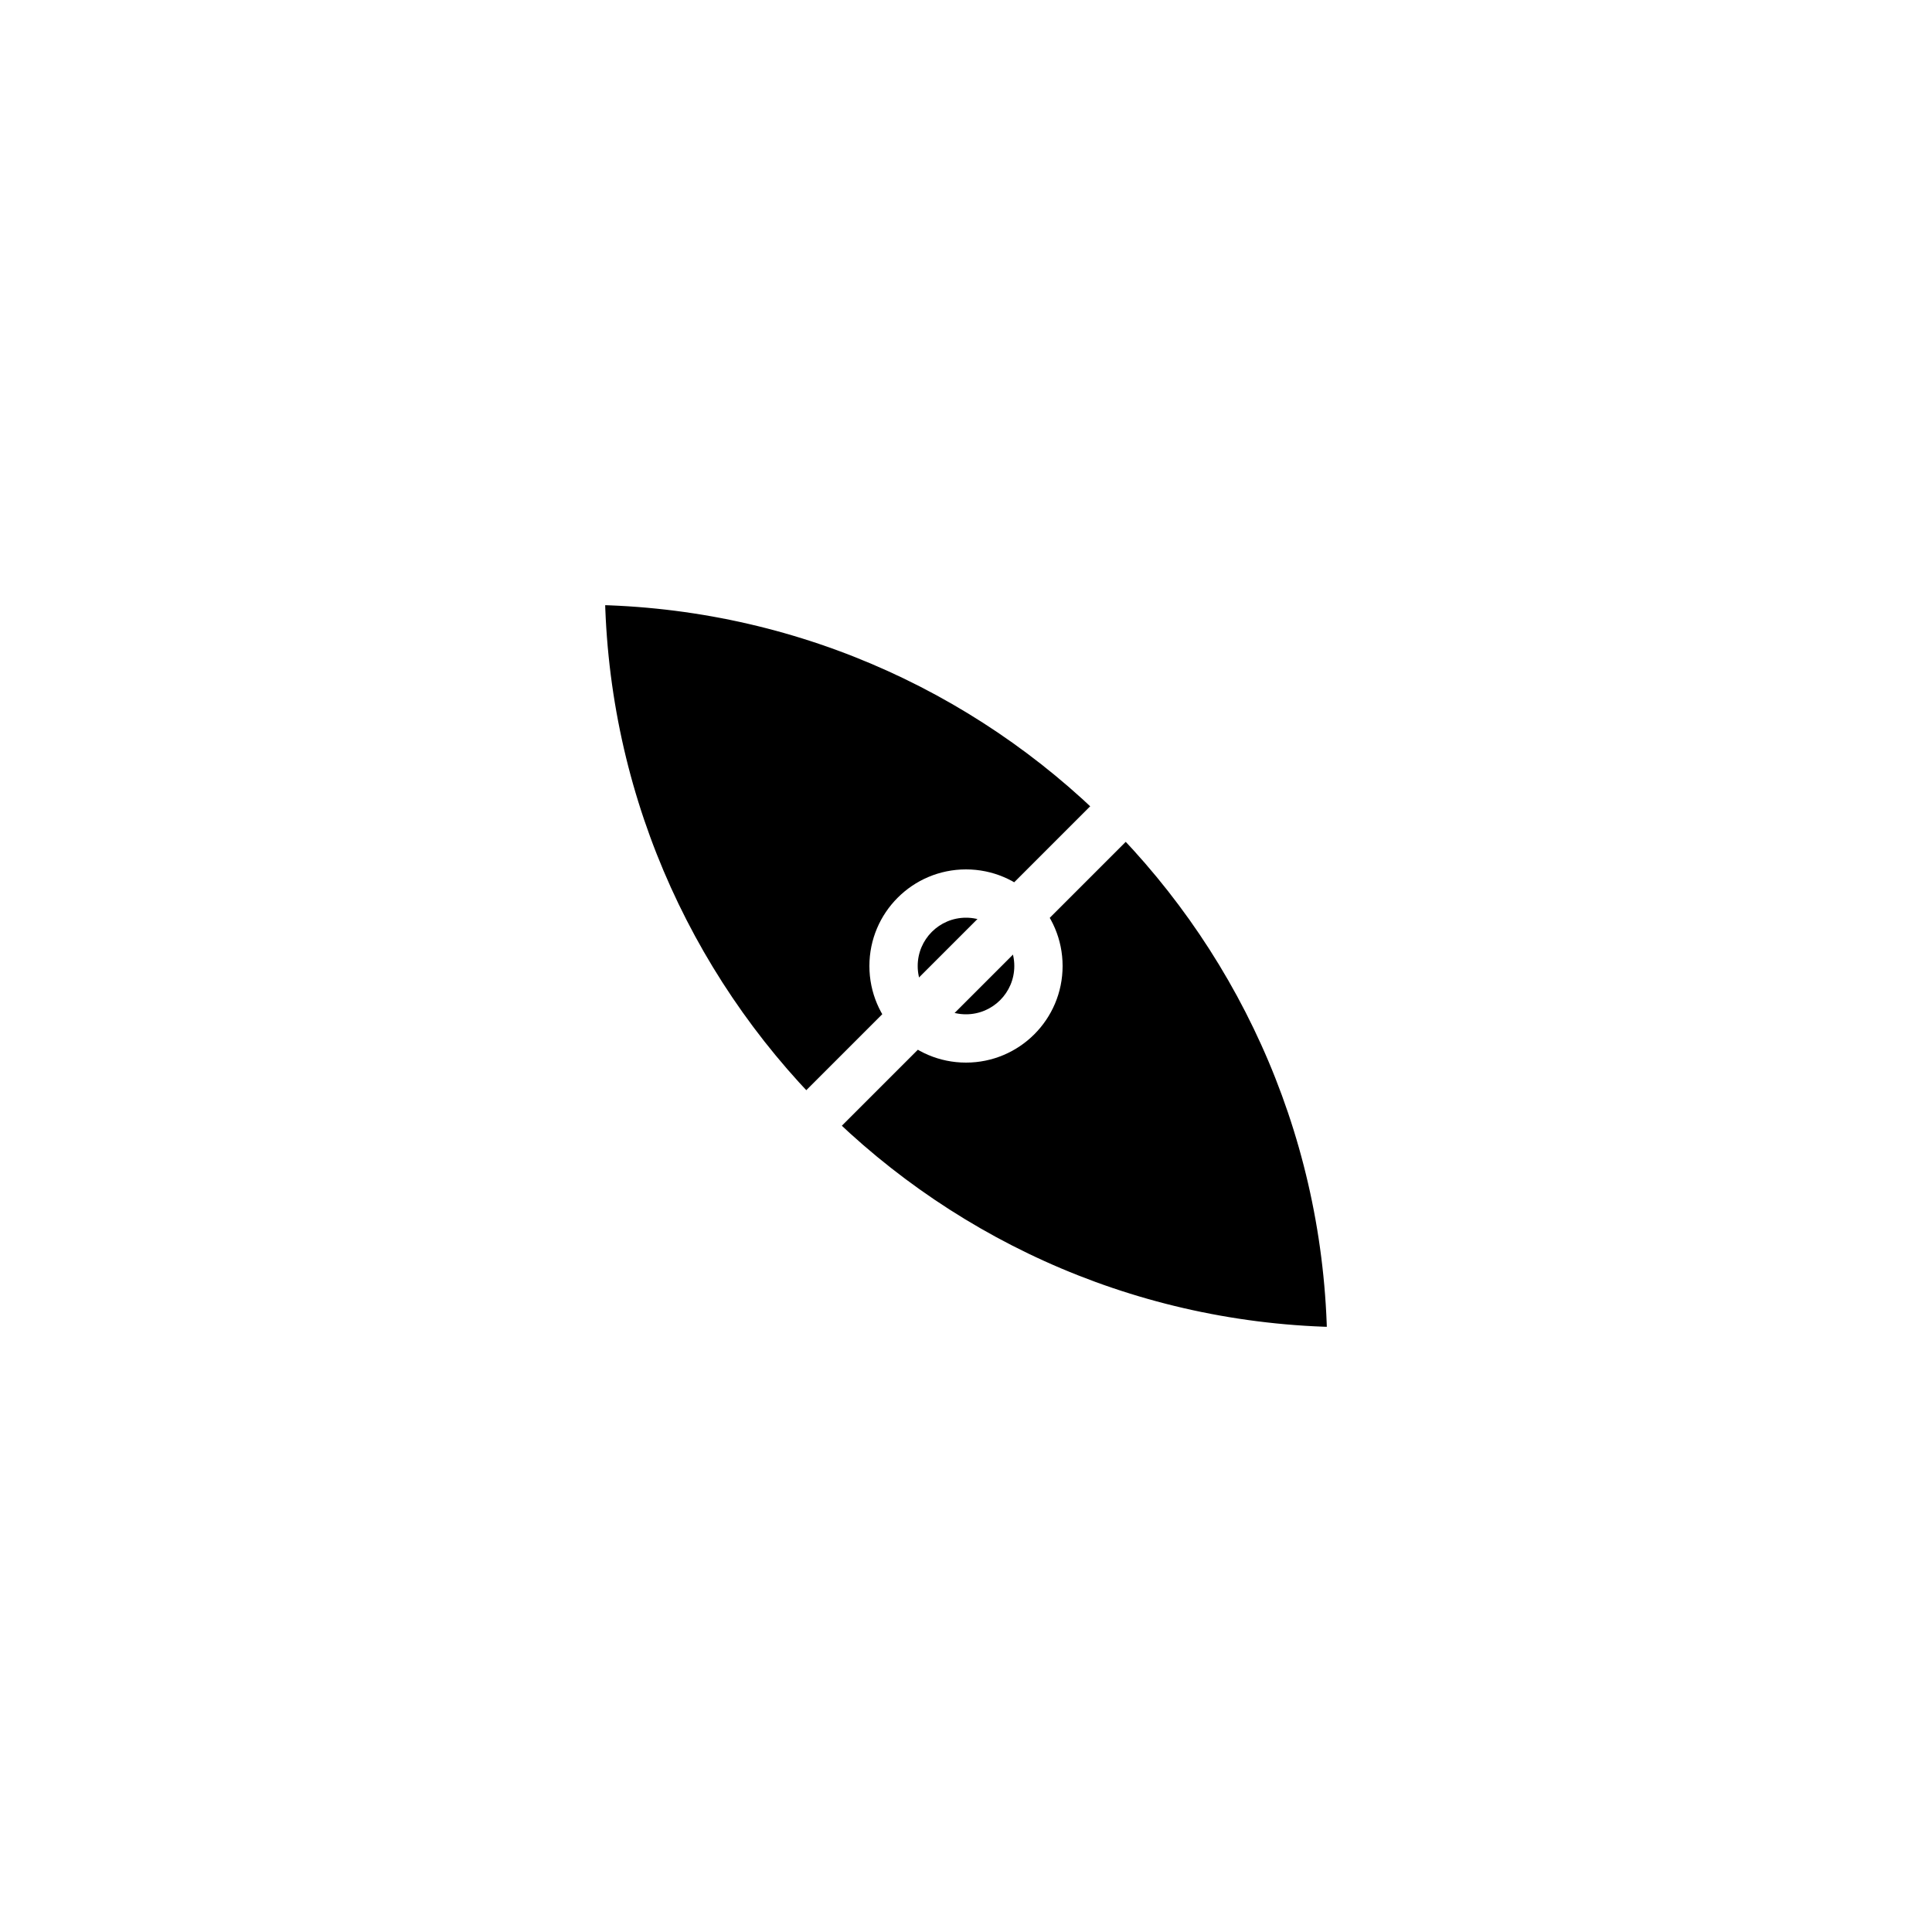 <?xml version="1.0" encoding="UTF-8" standalone="yes"?><svg width="1024" height="1024" xmlns="http://www.w3.org/2000/svg"><rect width="100%" height="100%" fill="#808080" stroke="none"/><svg viewBox="0 0 1024 1024" version="1.1" xmlns="http://www.w3.org/2000/svg" class=""><rect fill="white" width="1024px" height="1024px" x="0" y="0"/><g transform="matrix(3.2,0,0,3.2,307.2,307.2)"><g transform="matrix(1,0,0,1,0,0)"><path d="M0.054 0C70.722 0.029 128 57.326 128 128C57.318 128 0.016 70.709 7.62806e-06 0.031C7.62851e-06 0.02 -4.44317e-10 0.01 0 0H0.054Z" fill="#000000" stroke="white" stroke-width="8.33px" stroke-linecap="square" vector-effect="non-scaling-stroke"/><line x1="0.5" y1="-0.5" x2="181.5" y2="-0.5" transform="matrix(-0.707 0.707 0.707 0.707 128.71 0)" stroke="white" stroke-linecap="square" fill="none" stroke-width="8.33px" vector-effect="non-scaling-stroke"/><path fill-rule="evenodd" clip-rule="evenodd" d="M80 64C80 72.837 72.837 80 64 80C55.163 80 48 72.837 48 64C48 55.163 55.163 48 64 48C72.837 48 80 55.163 80 64ZM64 72C68.418 72 72 68.418 72 64C72 59.582 68.418 56 64 56C59.582 56 56 59.582 56 64C56 68.418 59.582 72 64 72Z" fill="white"/></g></g></svg></svg>